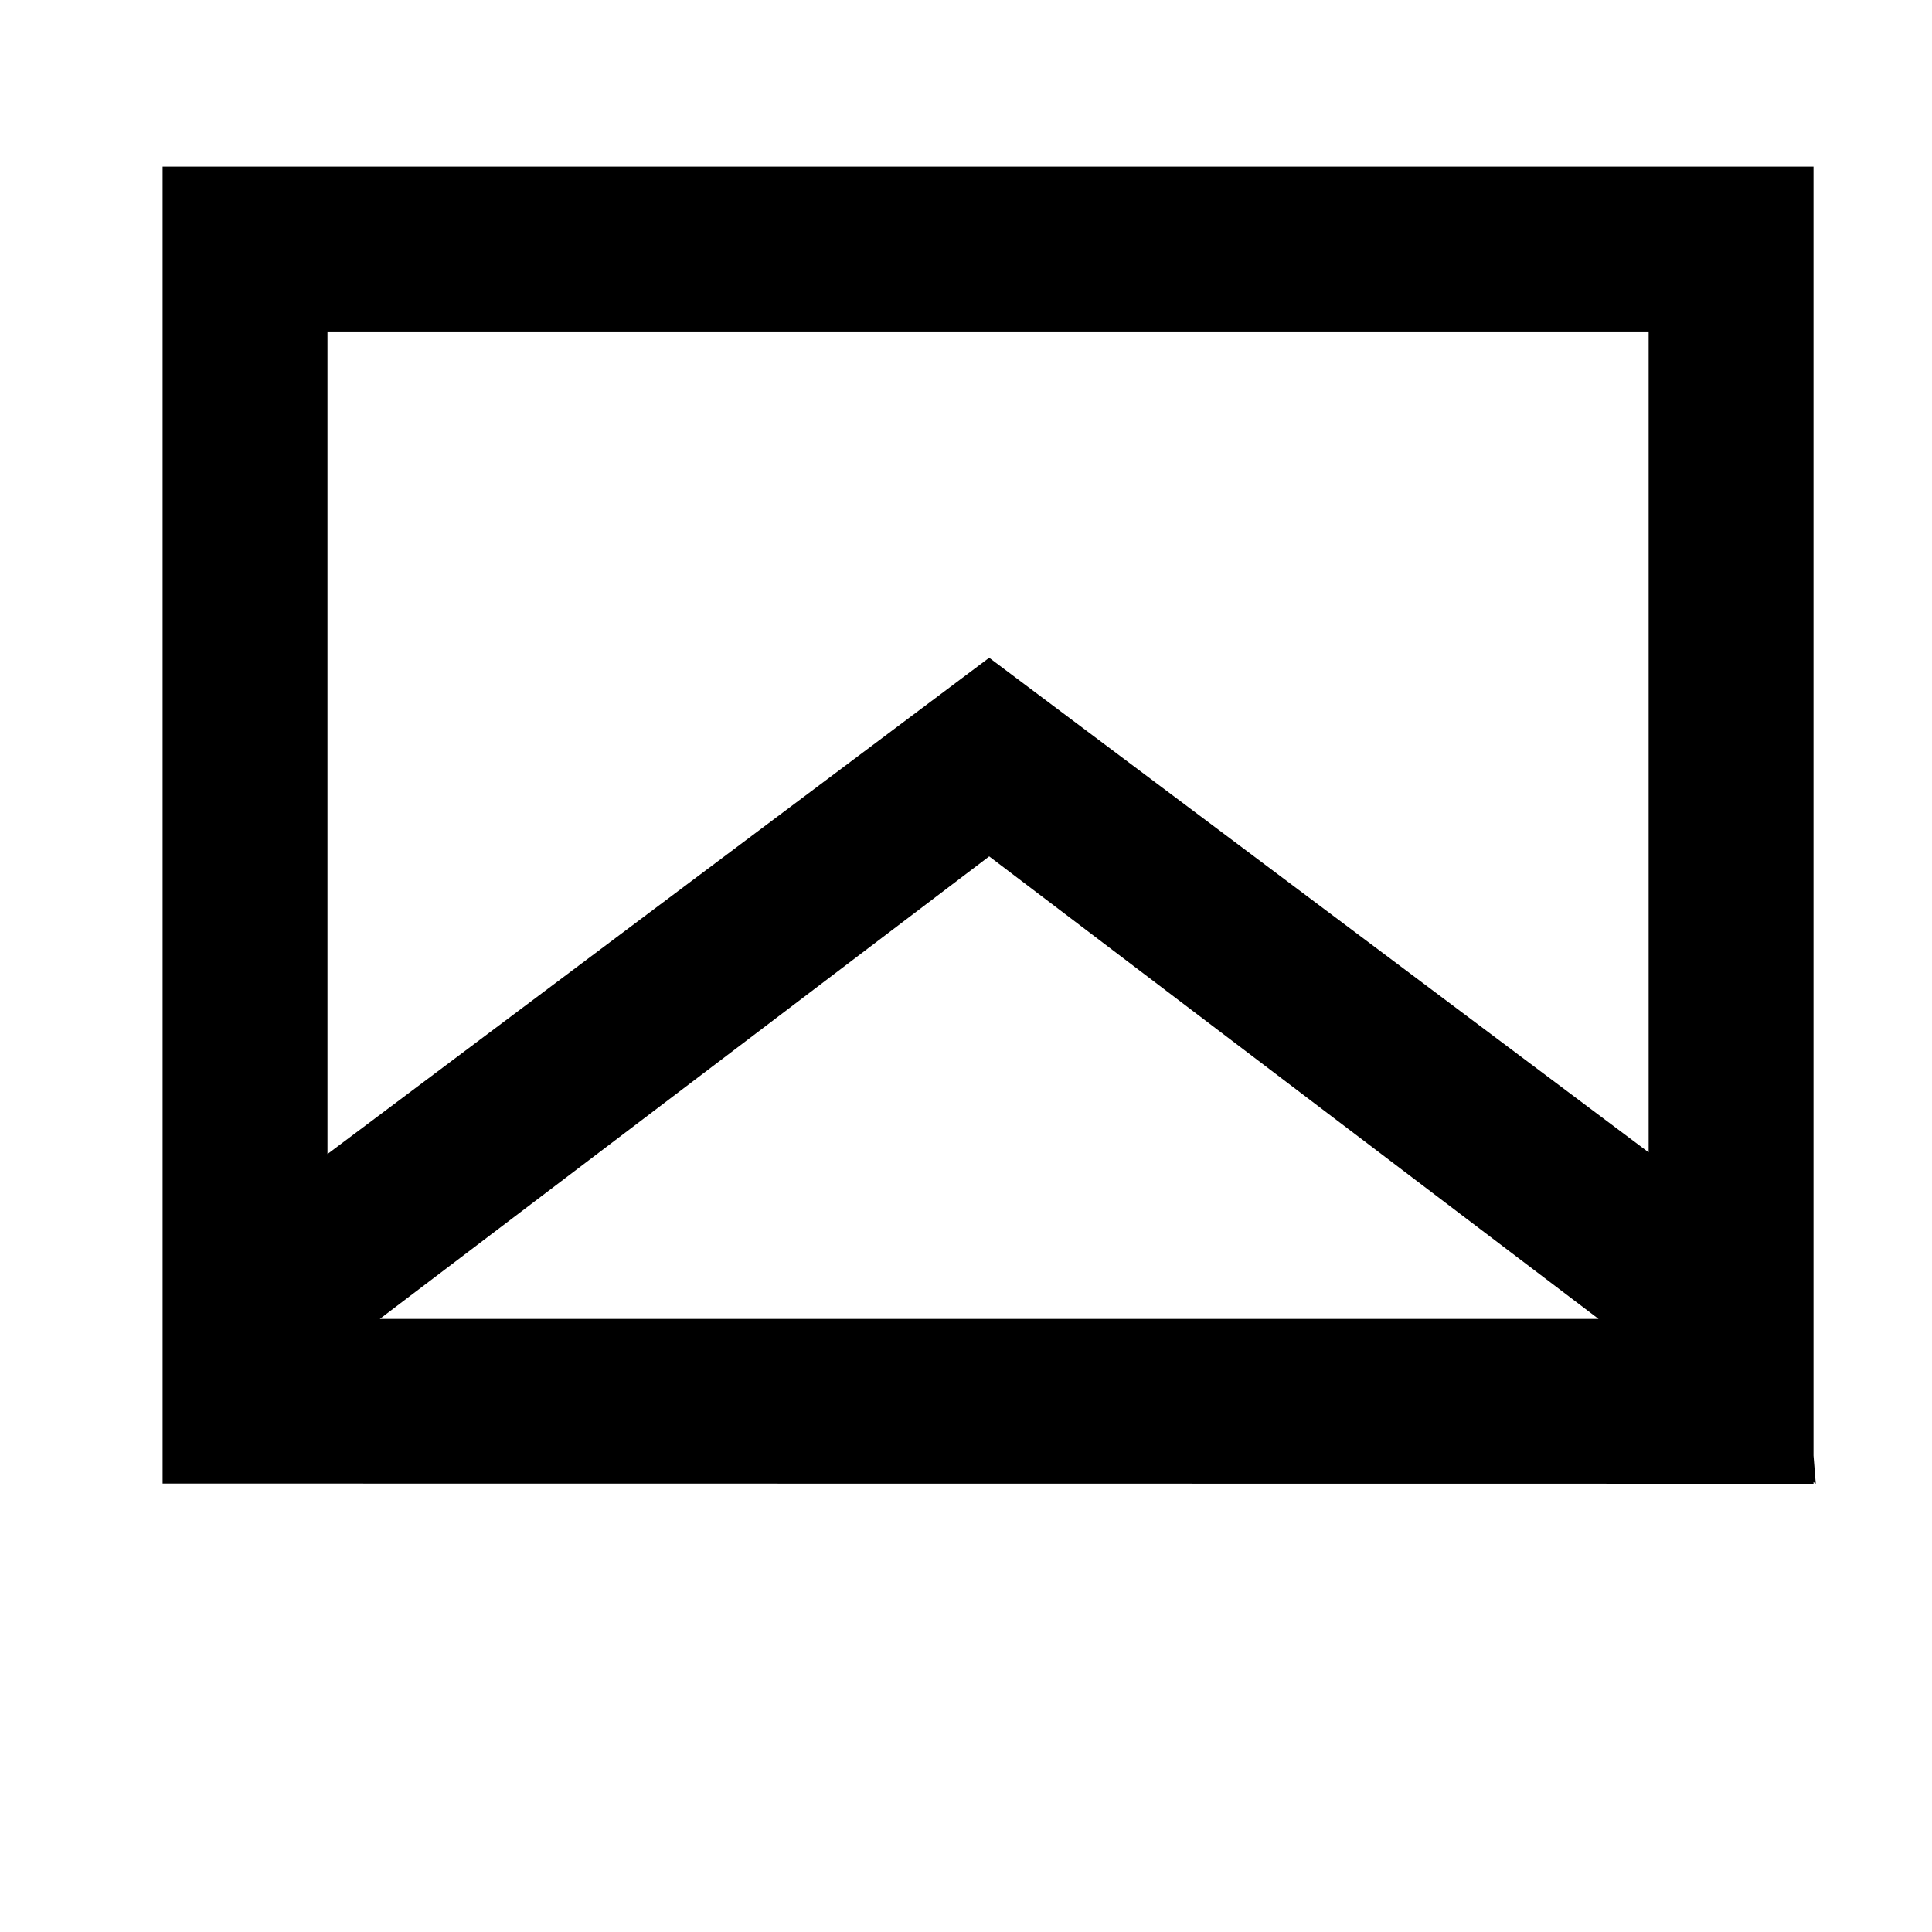 <svg width="24" height="24" viewBox="0 0 1000 1000">
  <path d="M939.84 768l-1.173-0.896v0.896l-854.507-0.107v-681.664h854.507v667.157l1.173 14.613zM827.413 682.667l-315.413-239.403-315.413 239.403h630.827zM169.493 171.563v425.771l342.507-256.875 341.333 256v-424.896h-683.84z" />
</svg>
